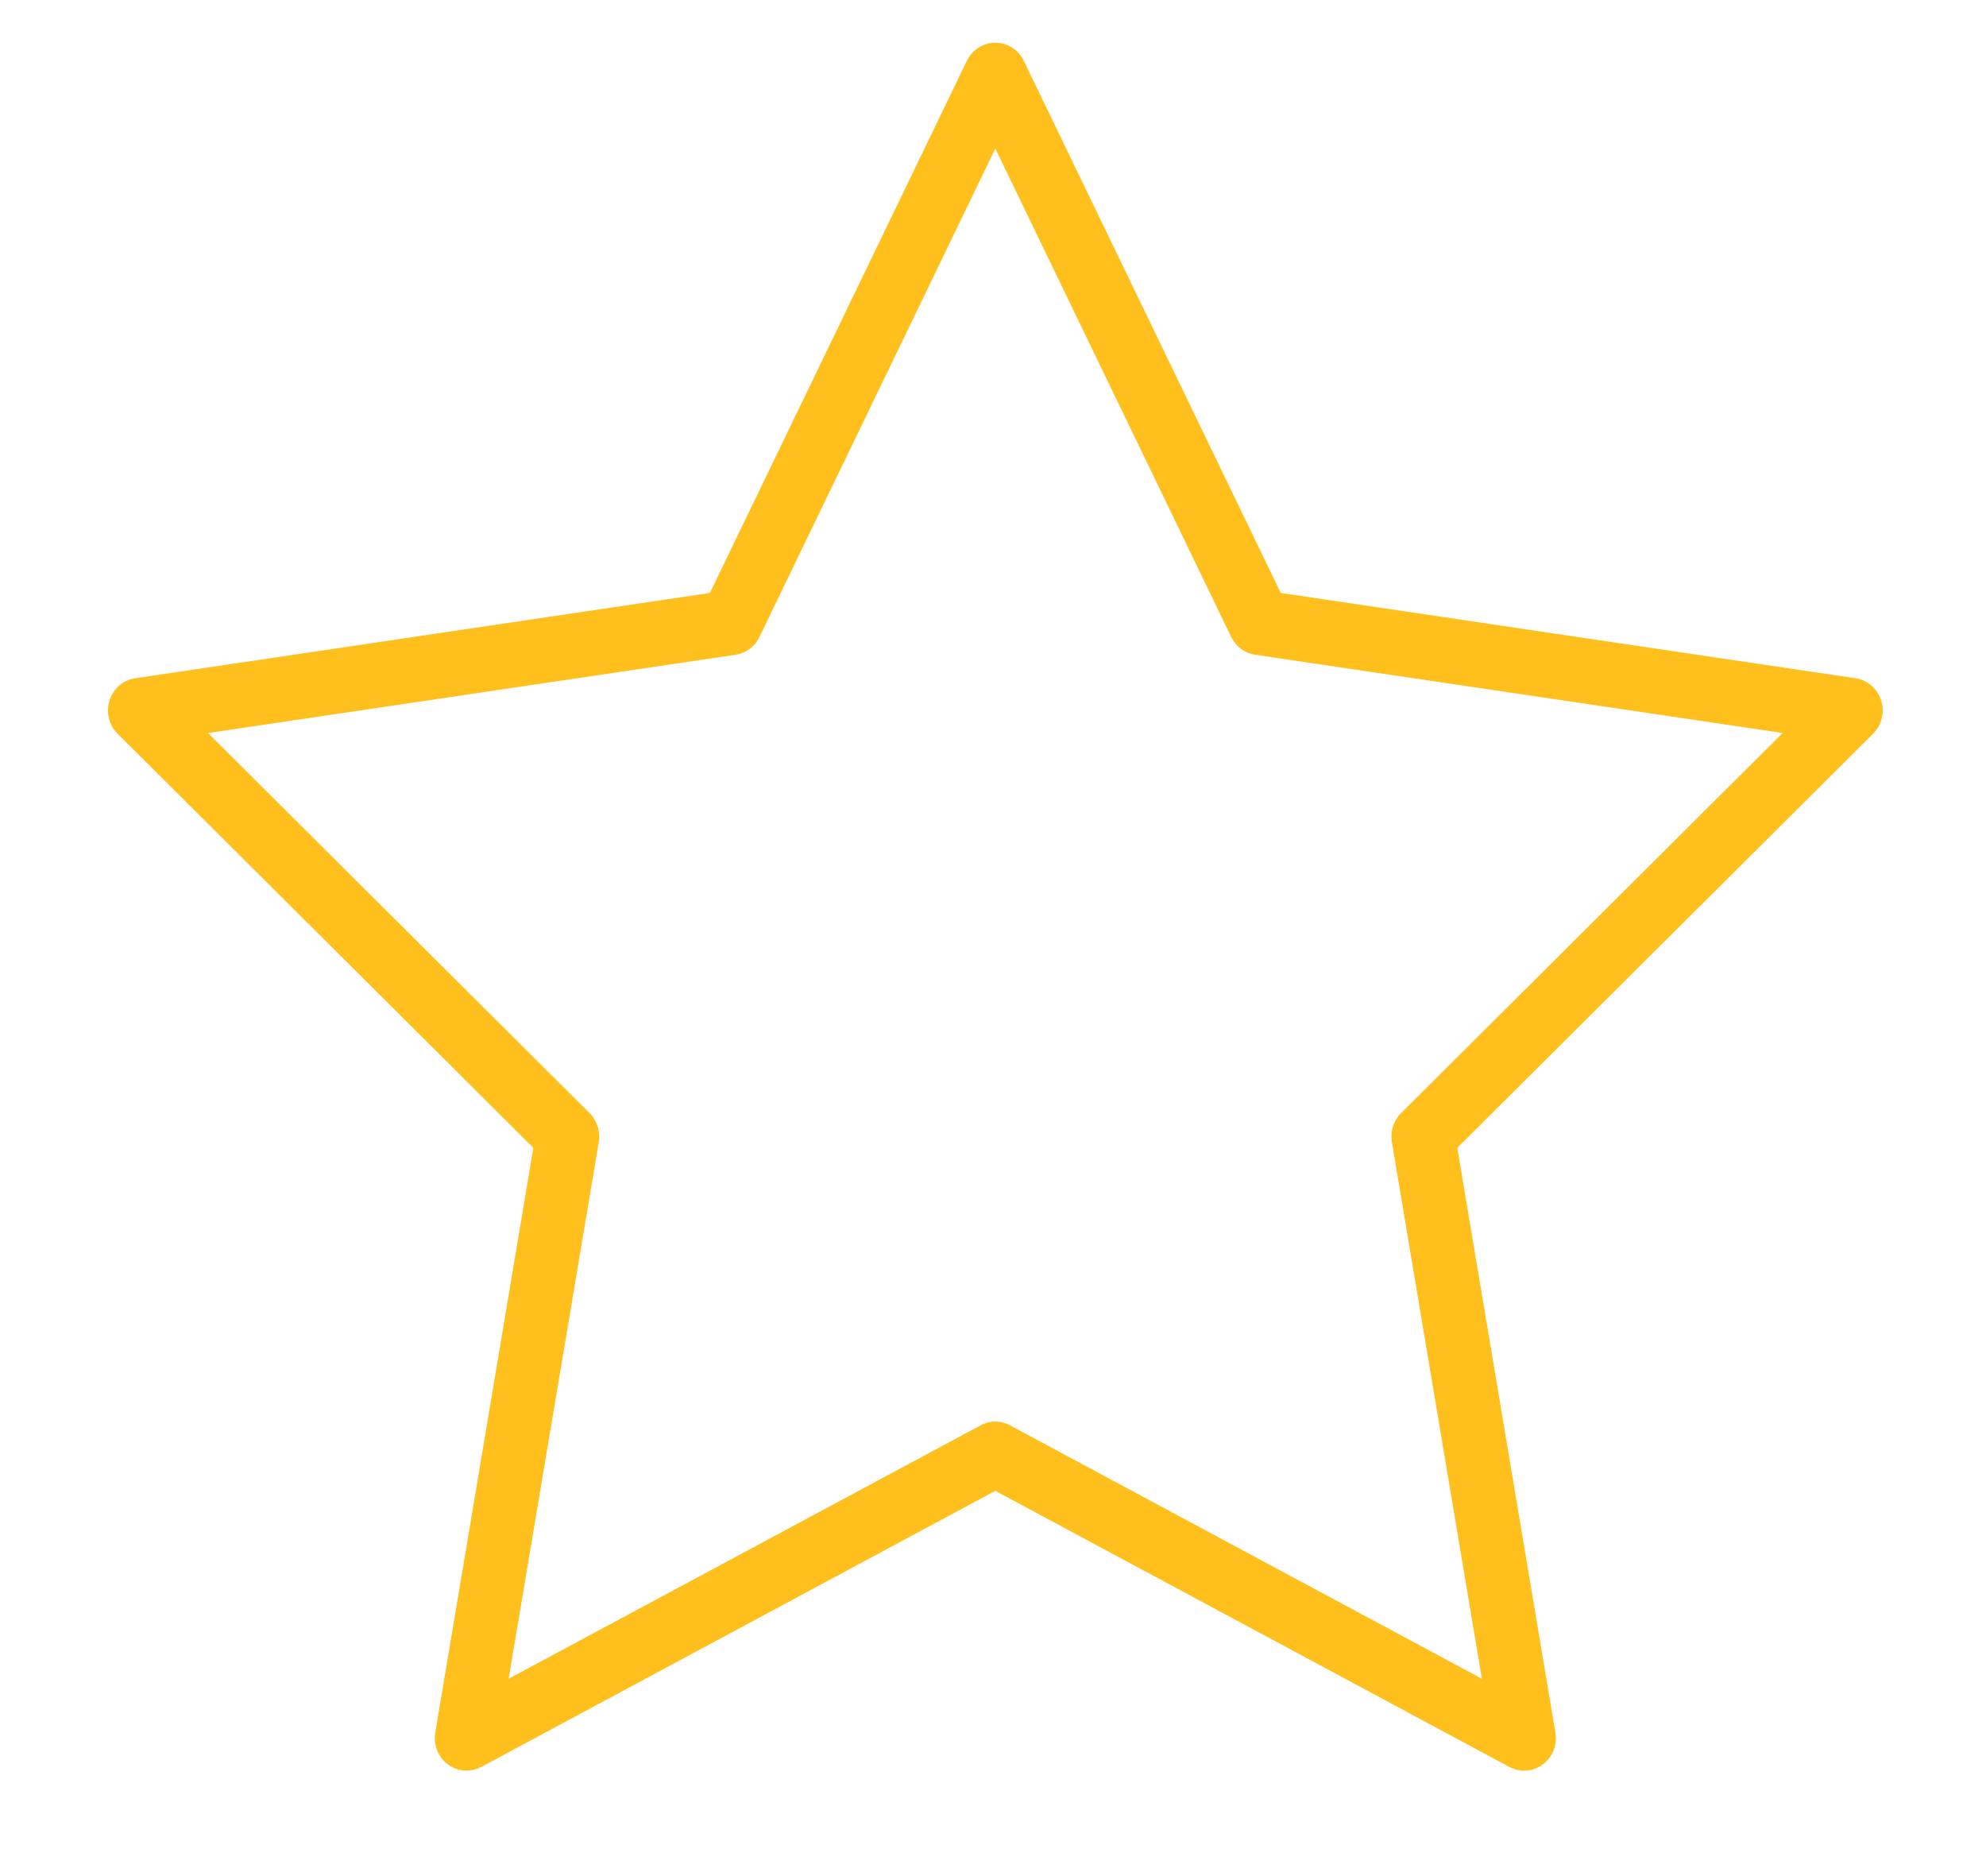 <svg width="18" height="17" viewBox="0 0 18 17" fill="none" xmlns="http://www.w3.org/2000/svg">
<g clip-path="url(#clip0)">
<path d="M4.228 16.044C4.169 16.044 4.109 16.025 4.059 15.988C3.97 15.922 3.926 15.81 3.945 15.7L4.834 10.401L1.065 6.648C0.987 6.57 0.959 6.453 0.993 6.347C1.026 6.24 1.117 6.162 1.225 6.146L6.434 5.373L8.763 0.551C8.811 0.451 8.912 0.387 9.021 0.387C9.131 0.387 9.231 0.451 9.279 0.551L11.608 5.373L16.817 6.146C16.926 6.162 17.015 6.24 17.05 6.347C17.083 6.453 17.055 6.57 16.977 6.648L13.208 10.401L14.097 15.7C14.116 15.811 14.072 15.922 13.983 15.988C13.894 16.055 13.777 16.063 13.68 16.011L9.021 13.509L4.362 16.011C4.32 16.033 4.274 16.044 4.228 16.044ZM1.885 6.642L5.345 10.088C5.412 10.155 5.443 10.253 5.427 10.348L4.61 15.212L8.887 12.916C8.971 12.87 9.071 12.87 9.155 12.916L13.431 15.212L12.615 10.348C12.599 10.253 12.63 10.155 12.697 10.088L16.157 6.642L11.376 5.933C11.282 5.919 11.201 5.859 11.159 5.772L9.021 1.346L6.883 5.772C6.841 5.859 6.76 5.919 6.666 5.933L1.885 6.642Z" fill="#FFBF1C"/>
</g>
<defs>
<clipPath id="clip0">
<rect width="16.085" height="16.432" fill="white" transform="translate(0.979)"/>
</clipPath>
</defs>
</svg>
